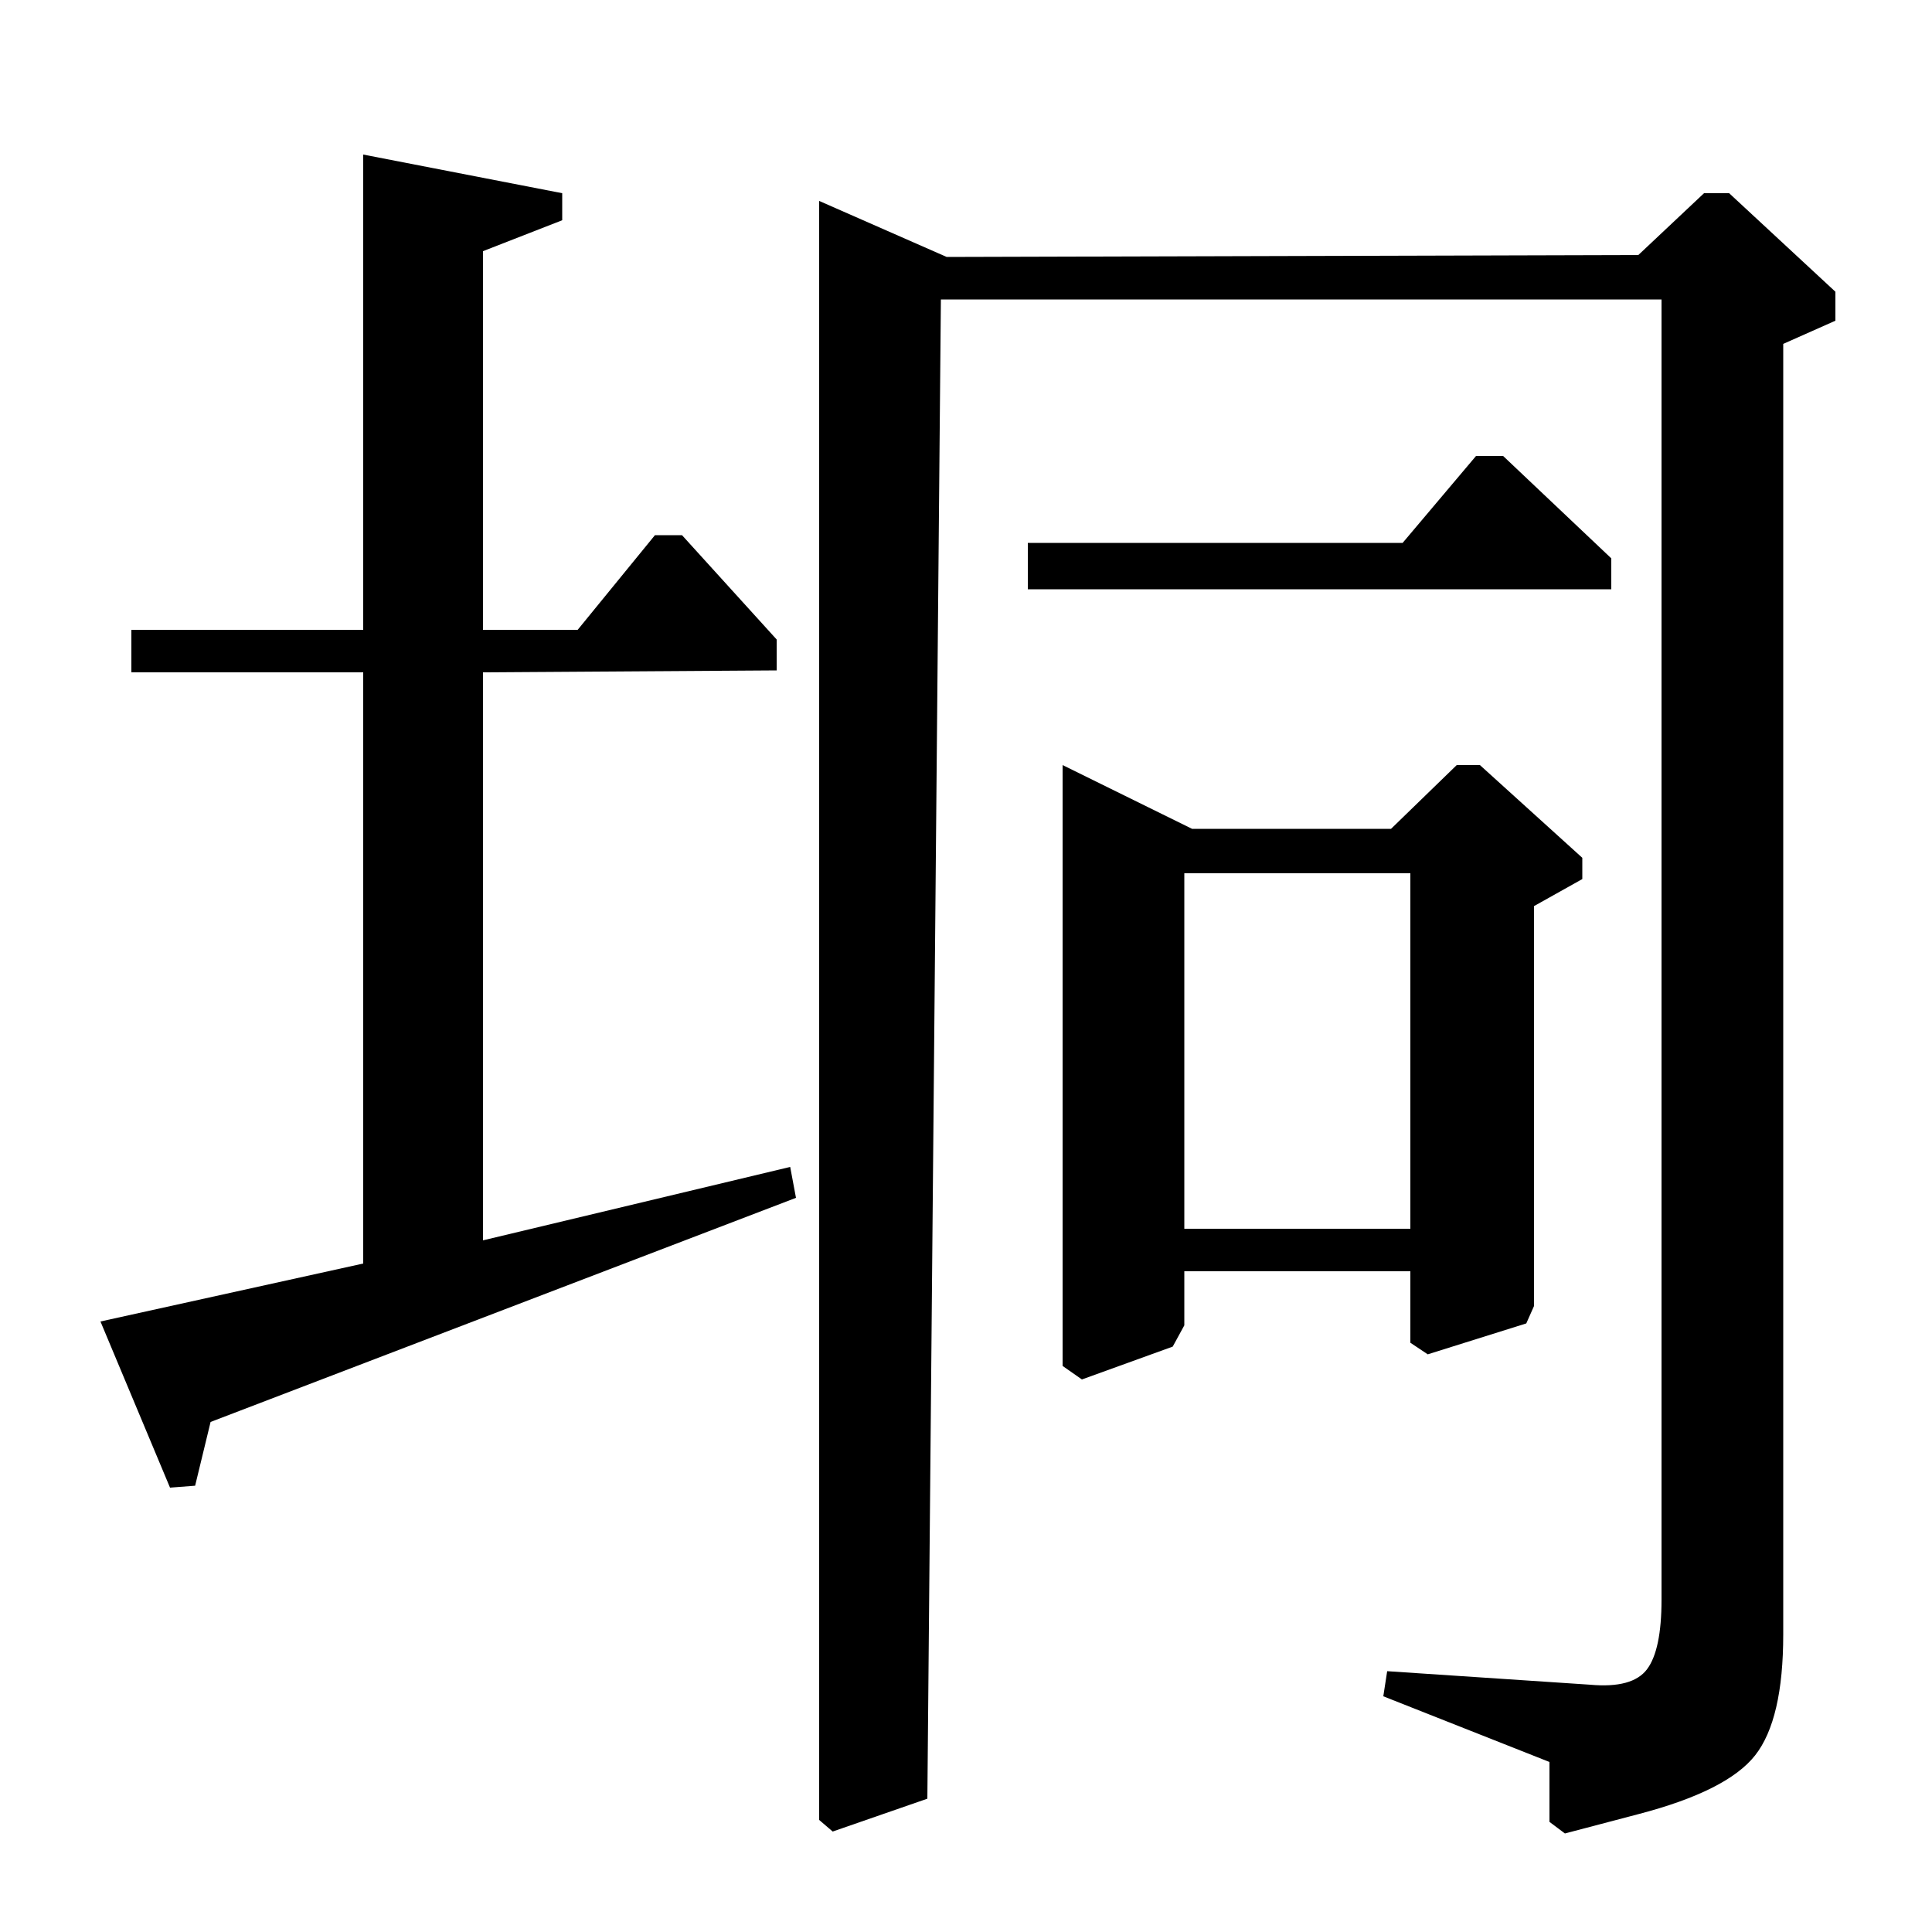 <?xml version="1.0" standalone="no"?>
<!DOCTYPE svg PUBLIC "-//W3C//DTD SVG 1.1//EN" "http://www.w3.org/Graphics/SVG/1.1/DTD/svg11.dtd" >
<svg xmlns="http://www.w3.org/2000/svg" xmlns:xlink="http://www.w3.org/1999/xlink" version="1.1" viewBox="0 -140 1000 1000">
  <g transform="matrix(1 0 0 -1 0 860)">
   <path fill="currentColor"
d="M720 571l34 33h12l53 -48v-11l-25 -14v-207l-4 -9l-51 -16l-9 6v37h-117v-28l-6 -11l-47 -17l-10 7v311l67 -33h103zM730 548h-117v-184h117v184zM848 868l34 32h13l55 -51v-15l-27 -12v-668q0 -44 -14.5 -62.5t-60.5 -30.5l-38 -10l-8 6v31l-86 34l2 13l105 -7
q22 -2 29.5 8t7.5 36v673h-373l-7 -776l-49 -17l-7 6v838l66 -29zM532 695v24h194l38 45h14l56 -53v-16h-302zM188 920l103 -20v-14l-41 -16v-196h49l40 49h14l49 -54v-16l-152 -1v-294l159 38l3 -16l-303 -116l-8 -33l-13 -1l-36 86l136 30v306h-120v22h120v246z" />
  </g>

</svg>
